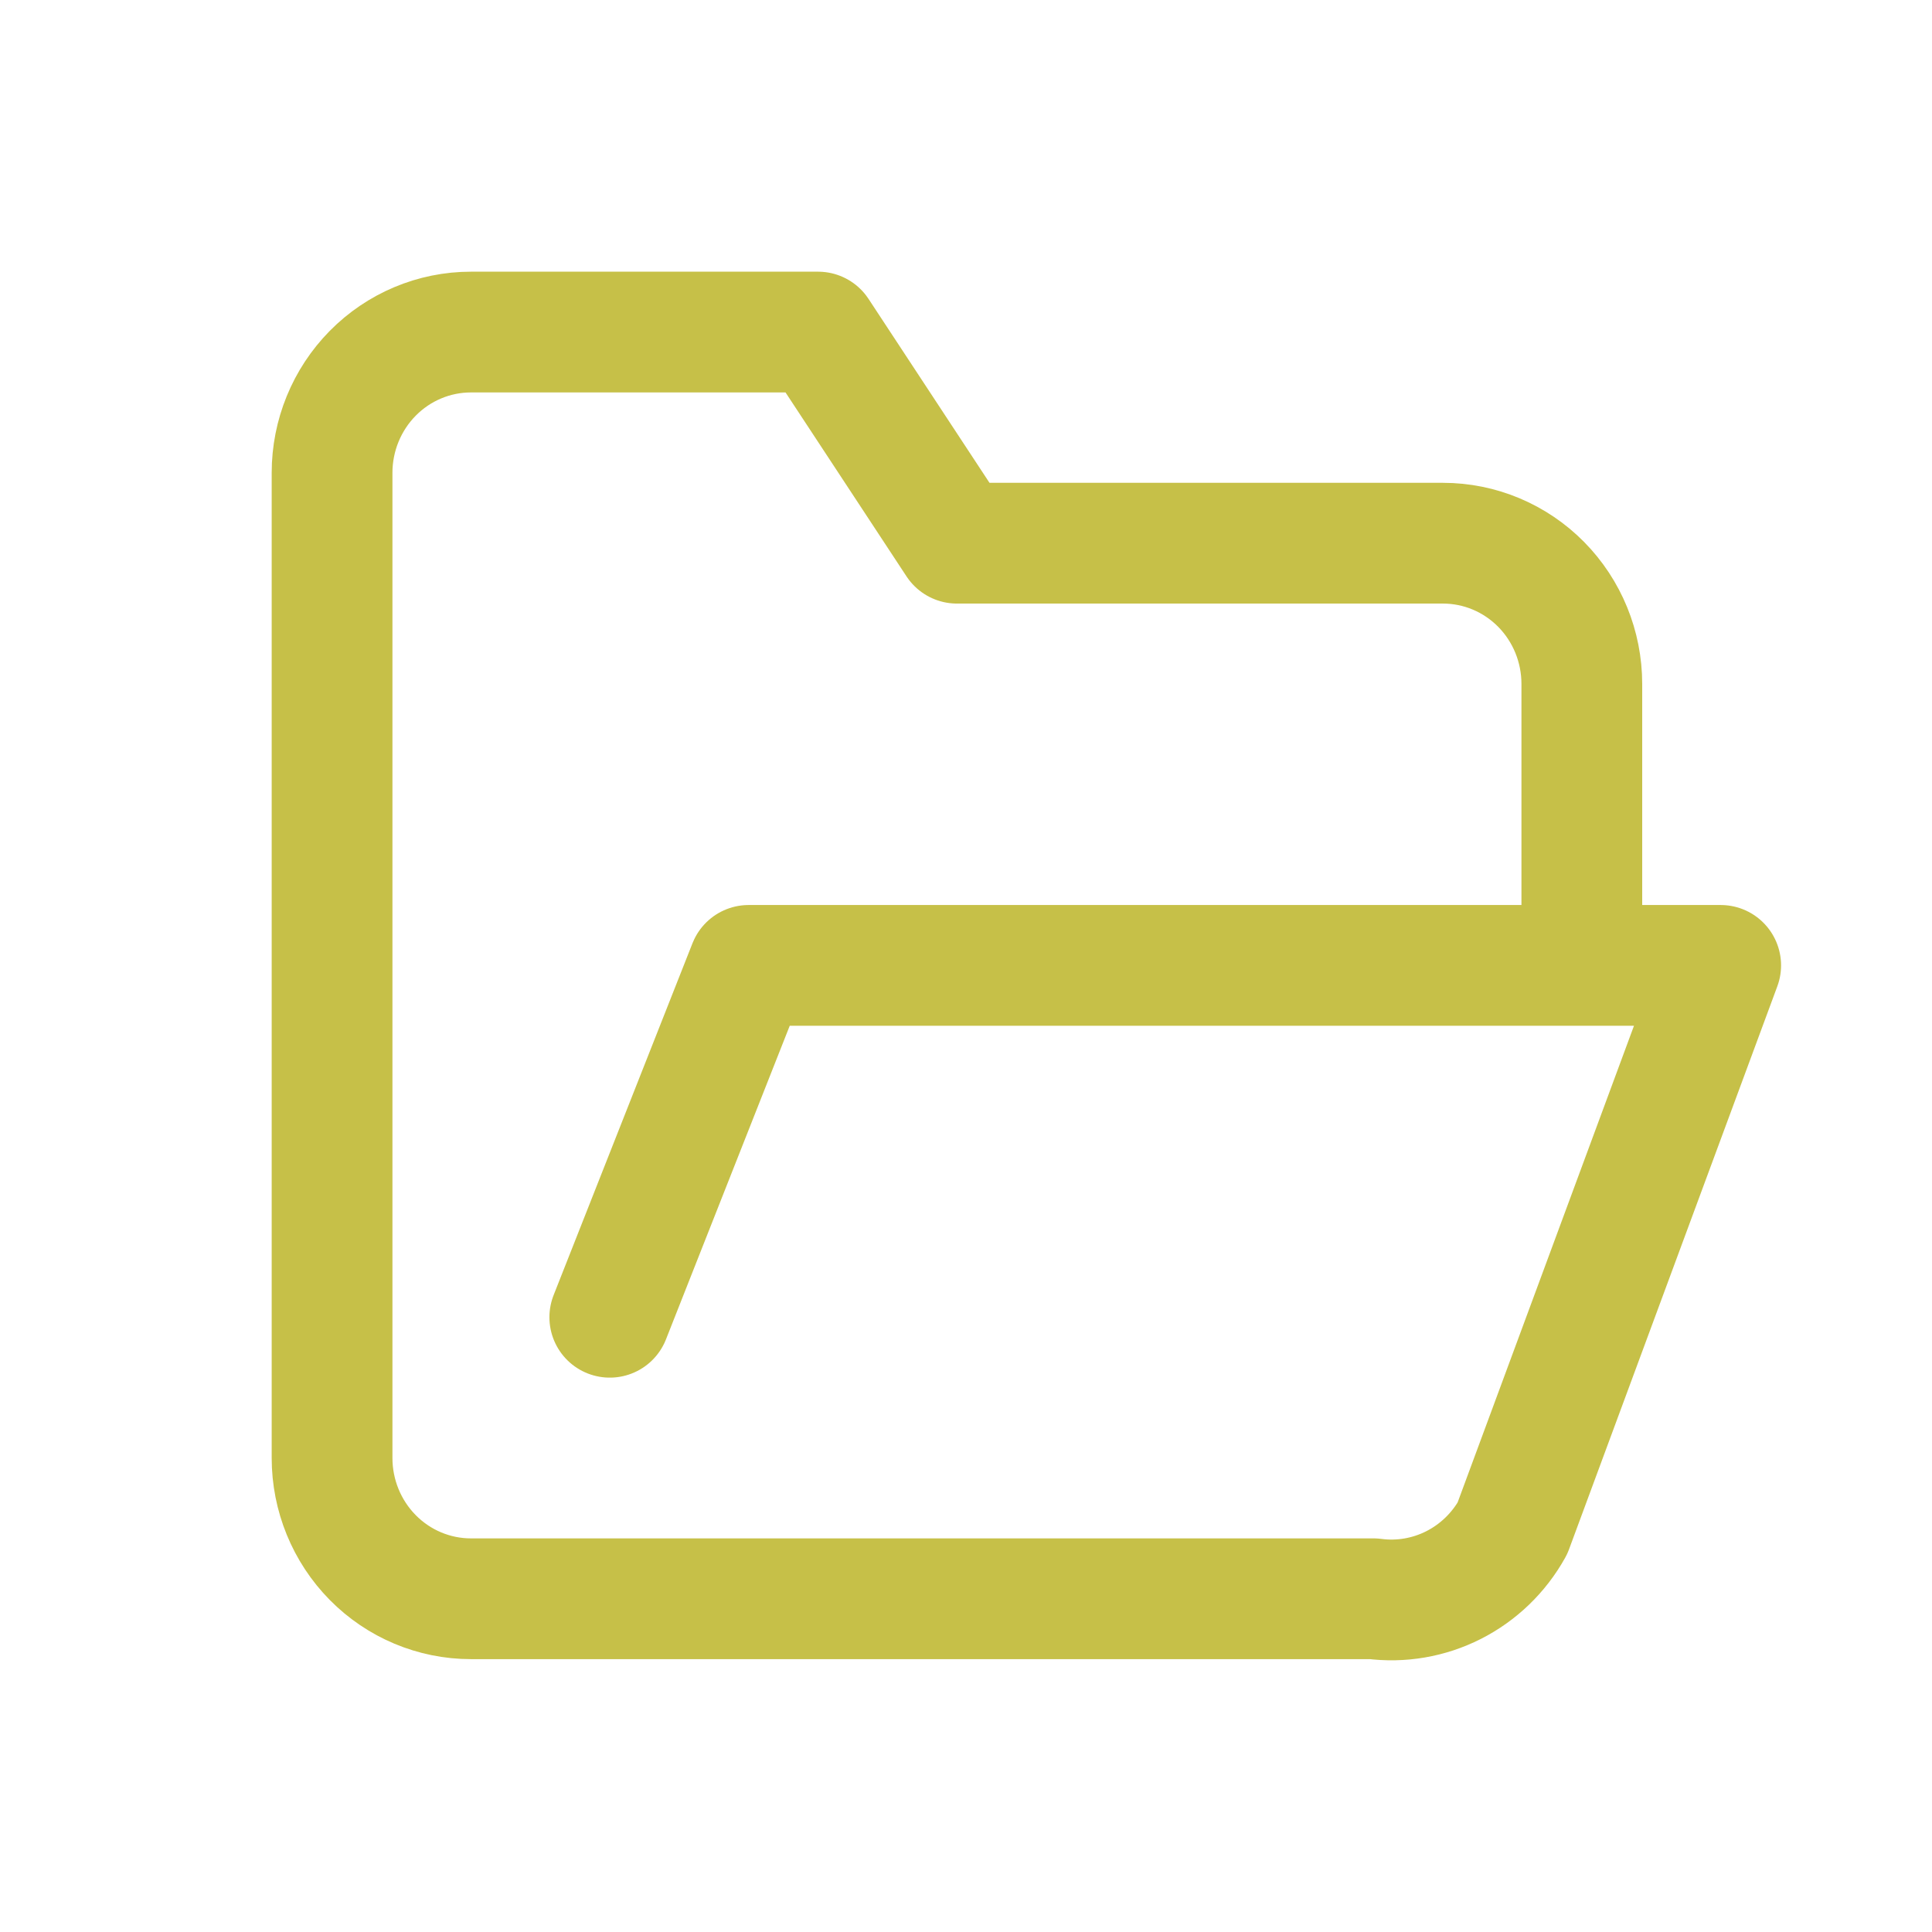 <svg width="64" height="64" viewBox="0 0 64 64" fill="none" xmlns="http://www.w3.org/2000/svg">
<path d="M20.2 43.636L24.8 31.98H57L50.1 50.63C49.65 51.438 48.971 52.092 48.151 52.508C47.332 52.923 46.409 53.081 45.5 52.961H15.6C14.38 52.961 13.21 52.47 12.347 51.595C11.485 50.721 11 49.535 11 48.299V15.662C11 14.426 11.485 13.24 12.347 12.366C13.21 11.491 14.38 11 15.6 11H27.1L31.7 17.994H47.8C49.02 17.994 50.19 18.485 51.053 19.359C51.915 20.233 52.4 21.419 52.4 22.656V31.98" stroke="#C6C048" stroke-width="4" stroke-linecap="round" stroke-linejoin="round"/>
</svg>
